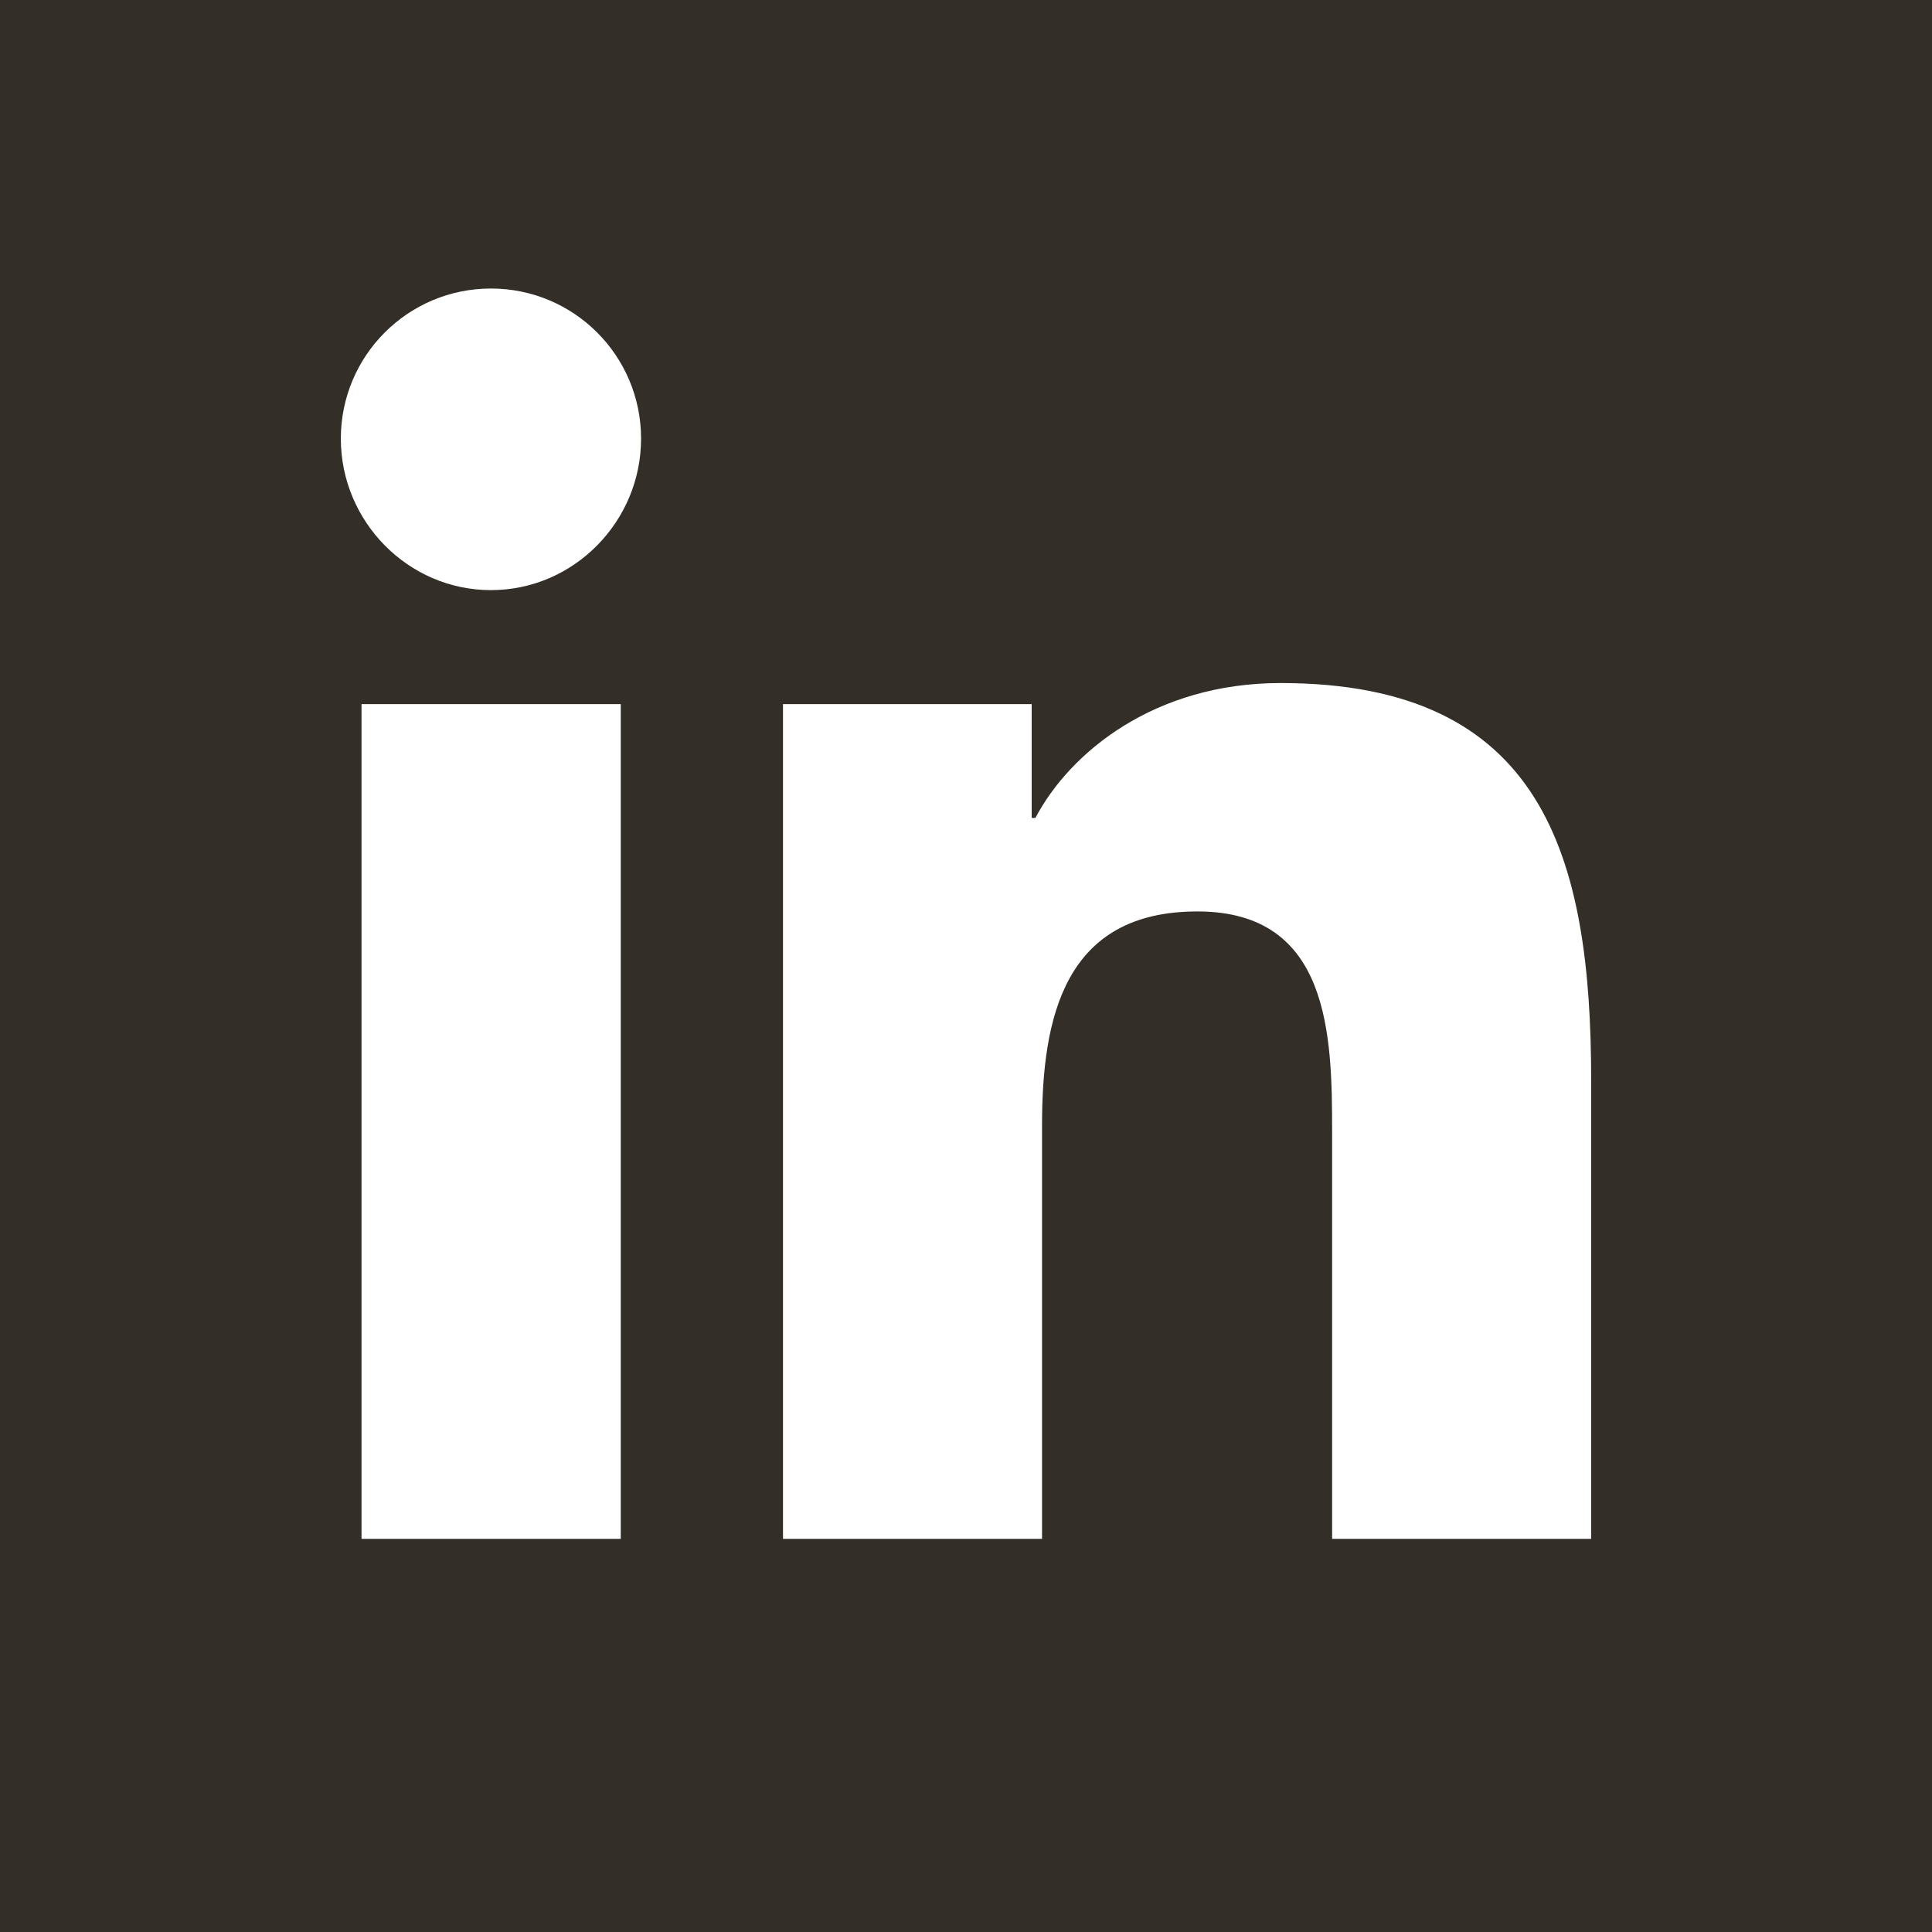 <?xml version="1.0" encoding="UTF-8"?><svg id="Layer_2" xmlns="http://www.w3.org/2000/svg" viewBox="0 0 98.97 98.97"><defs><style>.cls-1{fill:#332E27;}</style></defs><g id="Layer_1-2"><path class="cls-1" d="m0,0v98.97h98.97V0H0Zm31.8,78.83h-13.28v-42.76h13.28v42.76Zm-6.65-48.6c-4.25,0-7.69-3.52-7.69-7.76,0-4.25,3.44-7.69,7.69-7.69,4.25,0,7.69,3.44,7.69,7.69,0,4.25-3.45,7.76-7.69,7.76Zm56.36,48.6h-13.27v-20.82c0-4.96-.1-11.32-6.9-11.32s-7.96,5.39-7.96,10.97v21.17h-13.27v-42.76h12.74v5.83h.19c1.77-3.36,6.1-6.91,12.56-6.91,13.44,0,15.91,8.85,15.91,20.35v23.49Z"/></g></svg>
